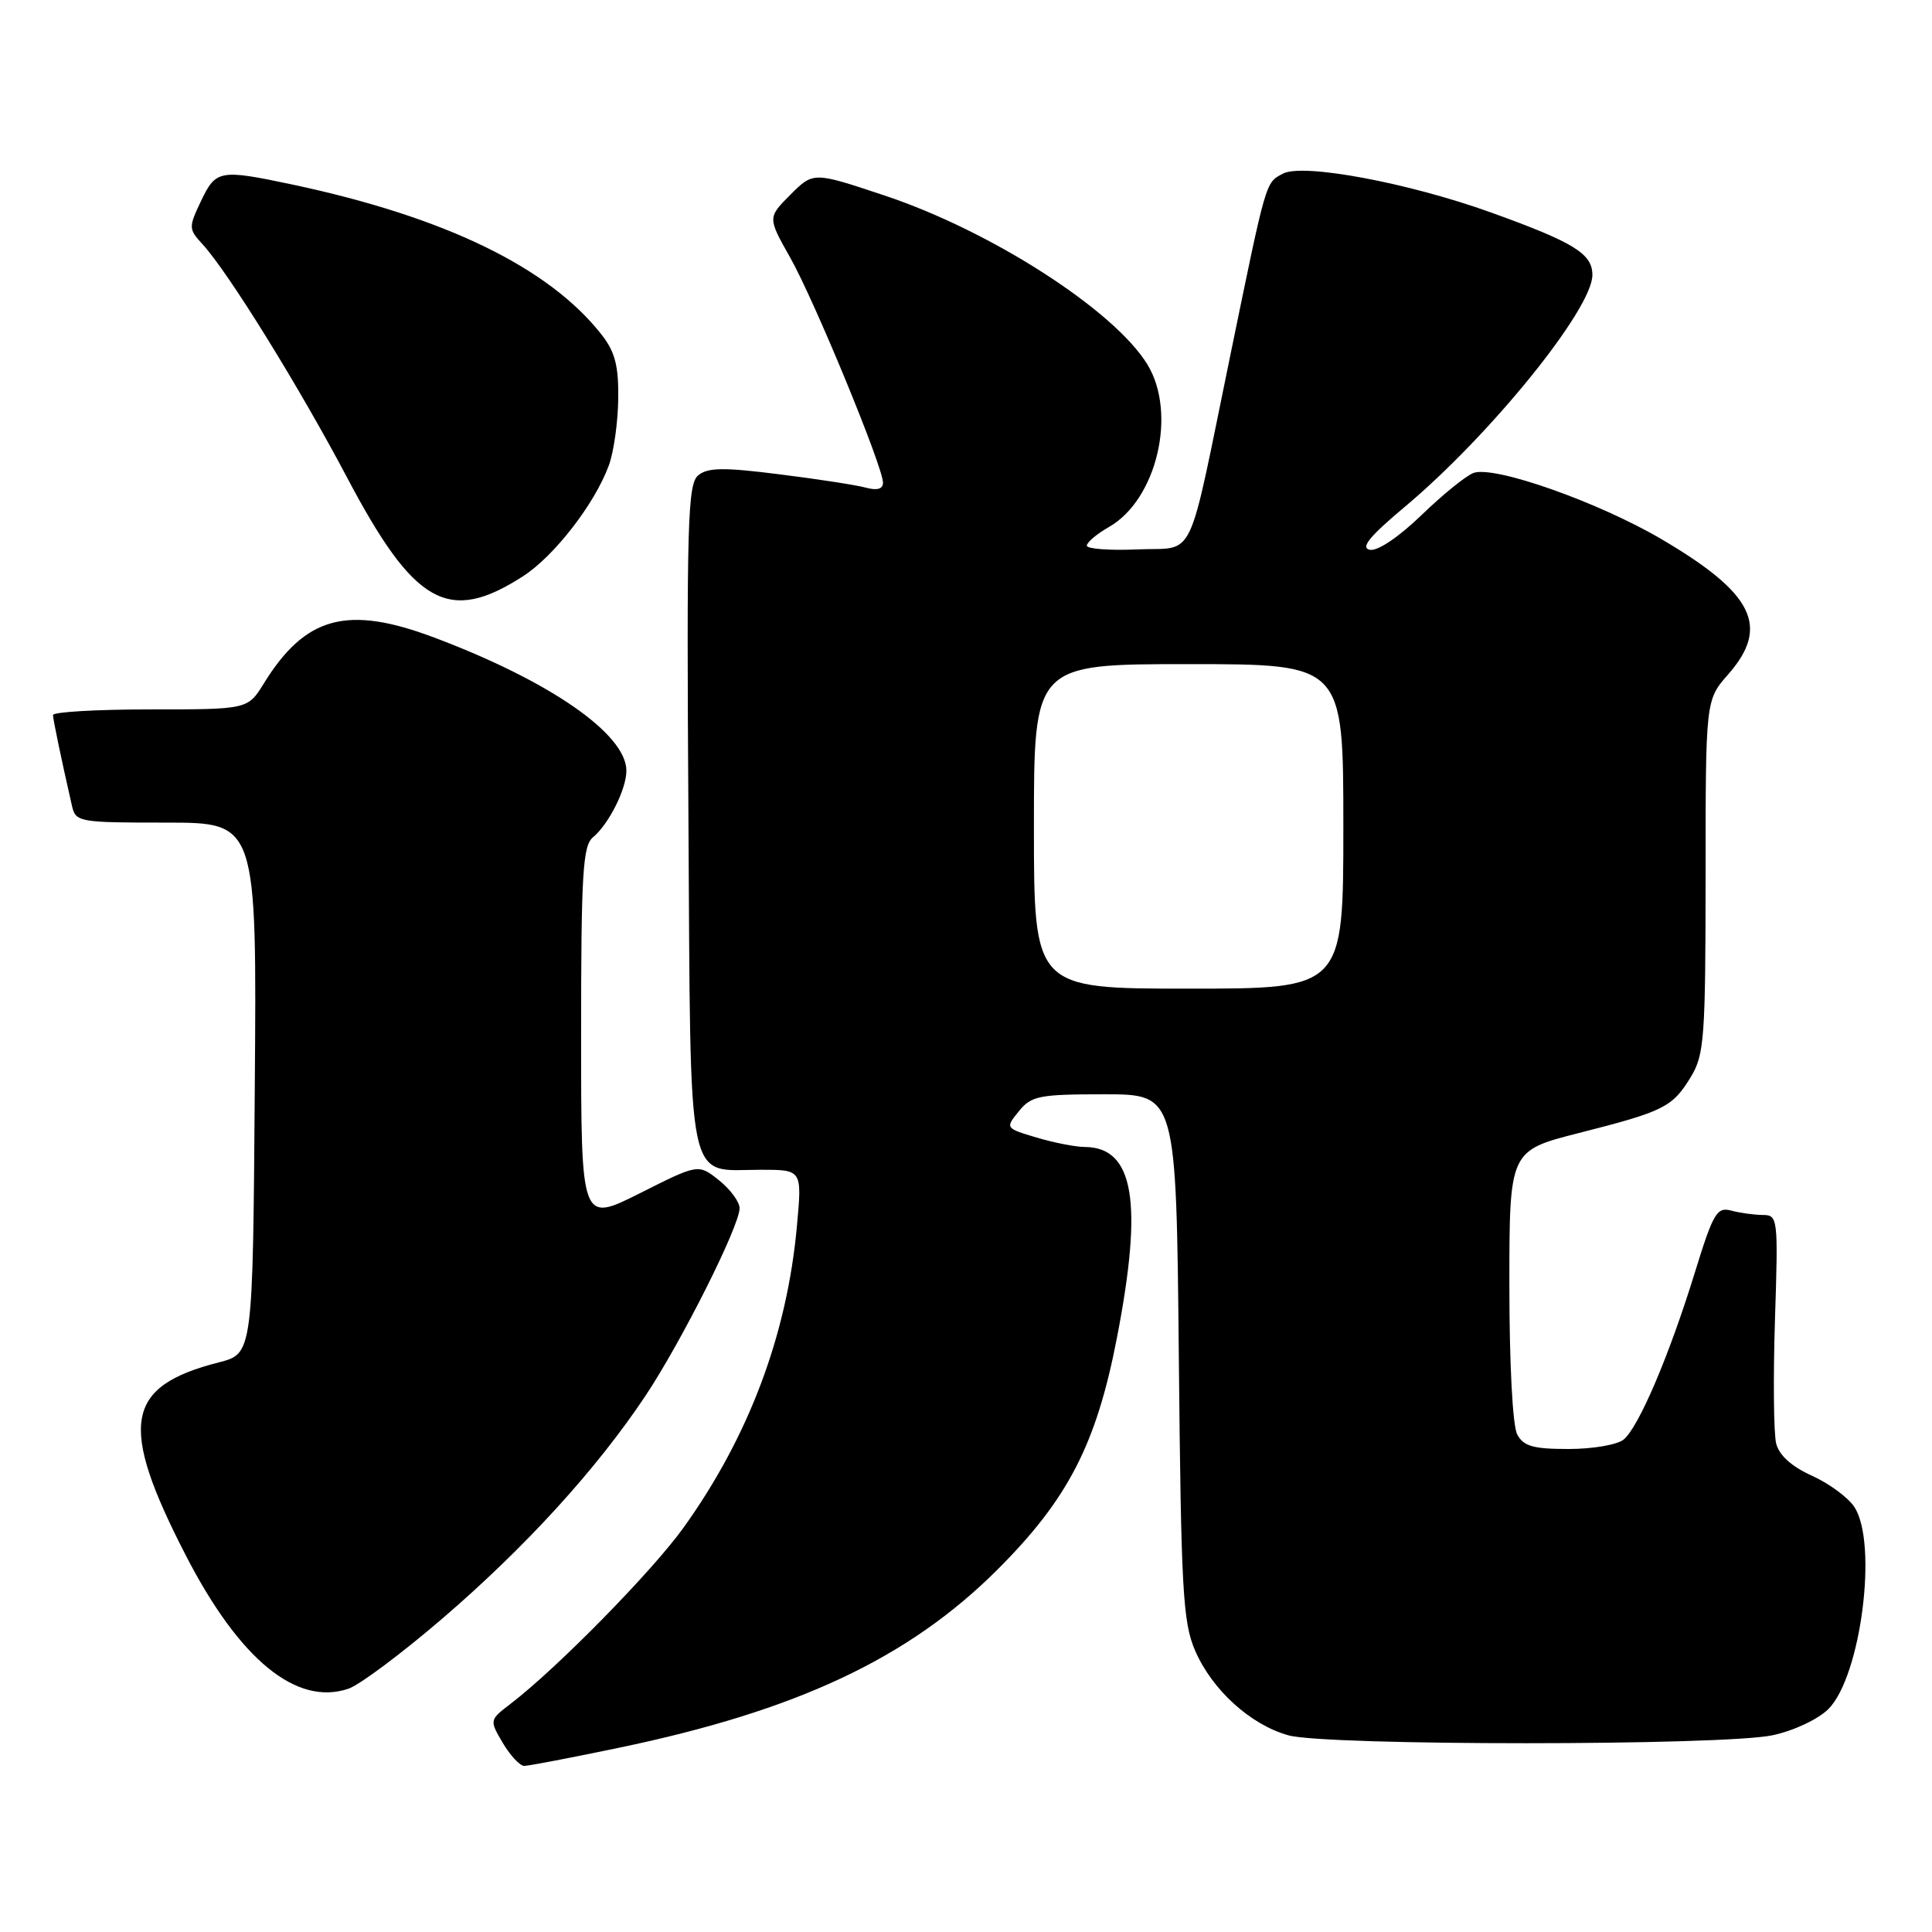 <?xml version="1.0" encoding="UTF-8" standalone="no"?>
<!DOCTYPE svg PUBLIC "-//W3C//DTD SVG 1.1//EN" "http://www.w3.org/Graphics/SVG/1.1/DTD/svg11.dtd" >
<svg xmlns="http://www.w3.org/2000/svg" xmlns:xlink="http://www.w3.org/1999/xlink" version="1.1" viewBox="0 0 256 256">
 <g >
 <path fill="currentColor"
d=" M 82.00 231.59 C 105.61 226.67 120.36 219.74 132.09 208.06 C 141.51 198.67 145.27 191.40 148.01 177.21 C 151.48 159.27 150.26 152.03 143.75 151.98 C 142.51 151.98 139.63 151.41 137.35 150.73 C 133.20 149.49 133.19 149.48 135.01 147.24 C 136.66 145.20 137.69 145.00 146.34 145.00 C 155.86 145.00 155.86 145.00 156.20 179.75 C 156.50 210.78 156.73 214.95 158.37 218.74 C 160.63 223.94 165.70 228.54 170.72 229.94 C 175.76 231.34 228.36 231.33 234.88 229.93 C 237.69 229.33 240.91 227.81 242.27 226.46 C 246.58 222.15 248.86 204.48 245.71 199.68 C 244.89 198.43 242.36 196.56 240.09 195.54 C 237.39 194.32 235.75 192.84 235.35 191.27 C 235.02 189.94 234.95 182.59 235.19 174.93 C 235.63 161.37 235.58 161.00 233.57 160.99 C 232.43 160.98 230.55 160.72 229.39 160.41 C 227.50 159.90 227.01 160.72 224.56 168.67 C 221.16 179.68 217.13 189.11 215.14 190.75 C 214.30 191.44 211.02 192.00 207.84 192.00 C 203.16 192.00 201.88 191.64 201.04 190.07 C 200.43 188.94 200.00 180.68 200.00 170.30 C 200.00 152.47 200.00 152.47 209.25 150.12 C 220.53 147.25 221.60 146.71 224.05 142.69 C 225.83 139.77 225.99 137.51 226.00 116.13 C 226.00 92.76 226.00 92.76 229.00 89.35 C 234.55 83.02 232.37 78.62 220.15 71.44 C 211.77 66.52 198.07 61.69 195.27 62.66 C 194.30 63.00 191.19 65.51 188.37 68.24 C 185.31 71.19 182.54 73.05 181.51 72.85 C 180.23 72.59 181.46 71.08 186.14 67.16 C 197.48 57.66 211.00 40.95 211.00 36.44 C 211.00 33.62 208.59 32.13 197.58 28.16 C 186.61 24.21 172.62 21.60 169.99 23.01 C 167.67 24.25 167.84 23.66 163.04 47.00 C 157.21 75.30 158.58 72.45 150.68 72.80 C 147.01 72.96 144.00 72.73 144.01 72.30 C 144.01 71.86 145.33 70.75 146.94 69.83 C 153.27 66.23 155.99 54.77 152.04 48.30 C 147.65 41.11 131.32 30.60 117.19 25.90 C 107.78 22.76 107.78 22.76 104.74 25.79 C 101.71 28.83 101.71 28.83 104.72 34.16 C 107.94 39.88 117.00 61.86 117.00 63.96 C 117.00 64.80 116.22 65.02 114.75 64.62 C 113.51 64.28 108.36 63.48 103.29 62.85 C 95.87 61.91 93.78 61.94 92.51 62.99 C 91.12 64.15 90.97 69.31 91.22 108.23 C 91.54 158.50 90.82 155.00 100.83 155.00 C 106.28 155.00 106.28 155.00 105.60 162.42 C 104.30 176.85 99.22 190.36 90.58 202.41 C 86.44 208.19 73.79 221.07 67.67 225.75 C 64.84 227.92 64.84 227.92 66.63 230.96 C 67.62 232.63 68.90 234.00 69.47 233.99 C 70.03 233.99 75.67 232.91 82.00 231.59 Z  M 58.68 214.41 C 69.69 204.94 79.03 194.69 85.51 184.98 C 90.32 177.75 98.00 162.45 98.00 160.09 C 98.00 159.26 96.77 157.59 95.27 156.39 C 92.53 154.21 92.53 154.21 84.77 158.12 C 77.00 162.02 77.00 162.02 77.00 137.13 C 77.00 115.76 77.22 112.06 78.57 110.95 C 80.67 109.20 83.00 104.56 83.00 102.13 C 83.00 97.27 72.88 90.25 57.54 84.48 C 46.03 80.15 40.48 81.64 34.97 90.54 C 32.84 94.00 32.84 94.00 19.92 94.00 C 12.81 94.00 7.01 94.34 7.02 94.75 C 7.05 95.42 8.08 100.39 9.53 106.75 C 10.02 108.93 10.41 109.00 22.03 109.00 C 34.03 109.00 34.03 109.00 33.76 144.18 C 33.50 179.37 33.50 179.37 29.00 180.52 C 16.56 183.70 15.69 188.73 24.59 206.04 C 31.72 219.90 39.28 226.11 46.18 223.76 C 47.65 223.26 53.27 219.06 58.68 214.41 Z  M 69.31 76.35 C 73.44 73.69 78.80 66.77 80.67 61.68 C 81.32 59.93 81.88 55.97 81.92 52.88 C 81.98 48.51 81.50 46.63 79.75 44.39 C 72.78 35.45 58.96 28.74 38.68 24.44 C 29.12 22.42 28.60 22.51 26.64 26.63 C 24.97 30.13 24.98 30.35 26.85 32.38 C 30.25 36.09 39.56 51.12 45.97 63.24 C 54.91 80.18 59.43 82.72 69.31 76.35 Z  M 137.00 109.50 C 137.00 88.00 137.00 88.00 157.50 88.00 C 178.00 88.00 178.00 88.00 178.00 109.50 C 178.00 131.00 178.00 131.00 157.50 131.00 C 137.00 131.00 137.00 131.00 137.00 109.50 Z "/>
</g>
</svg>